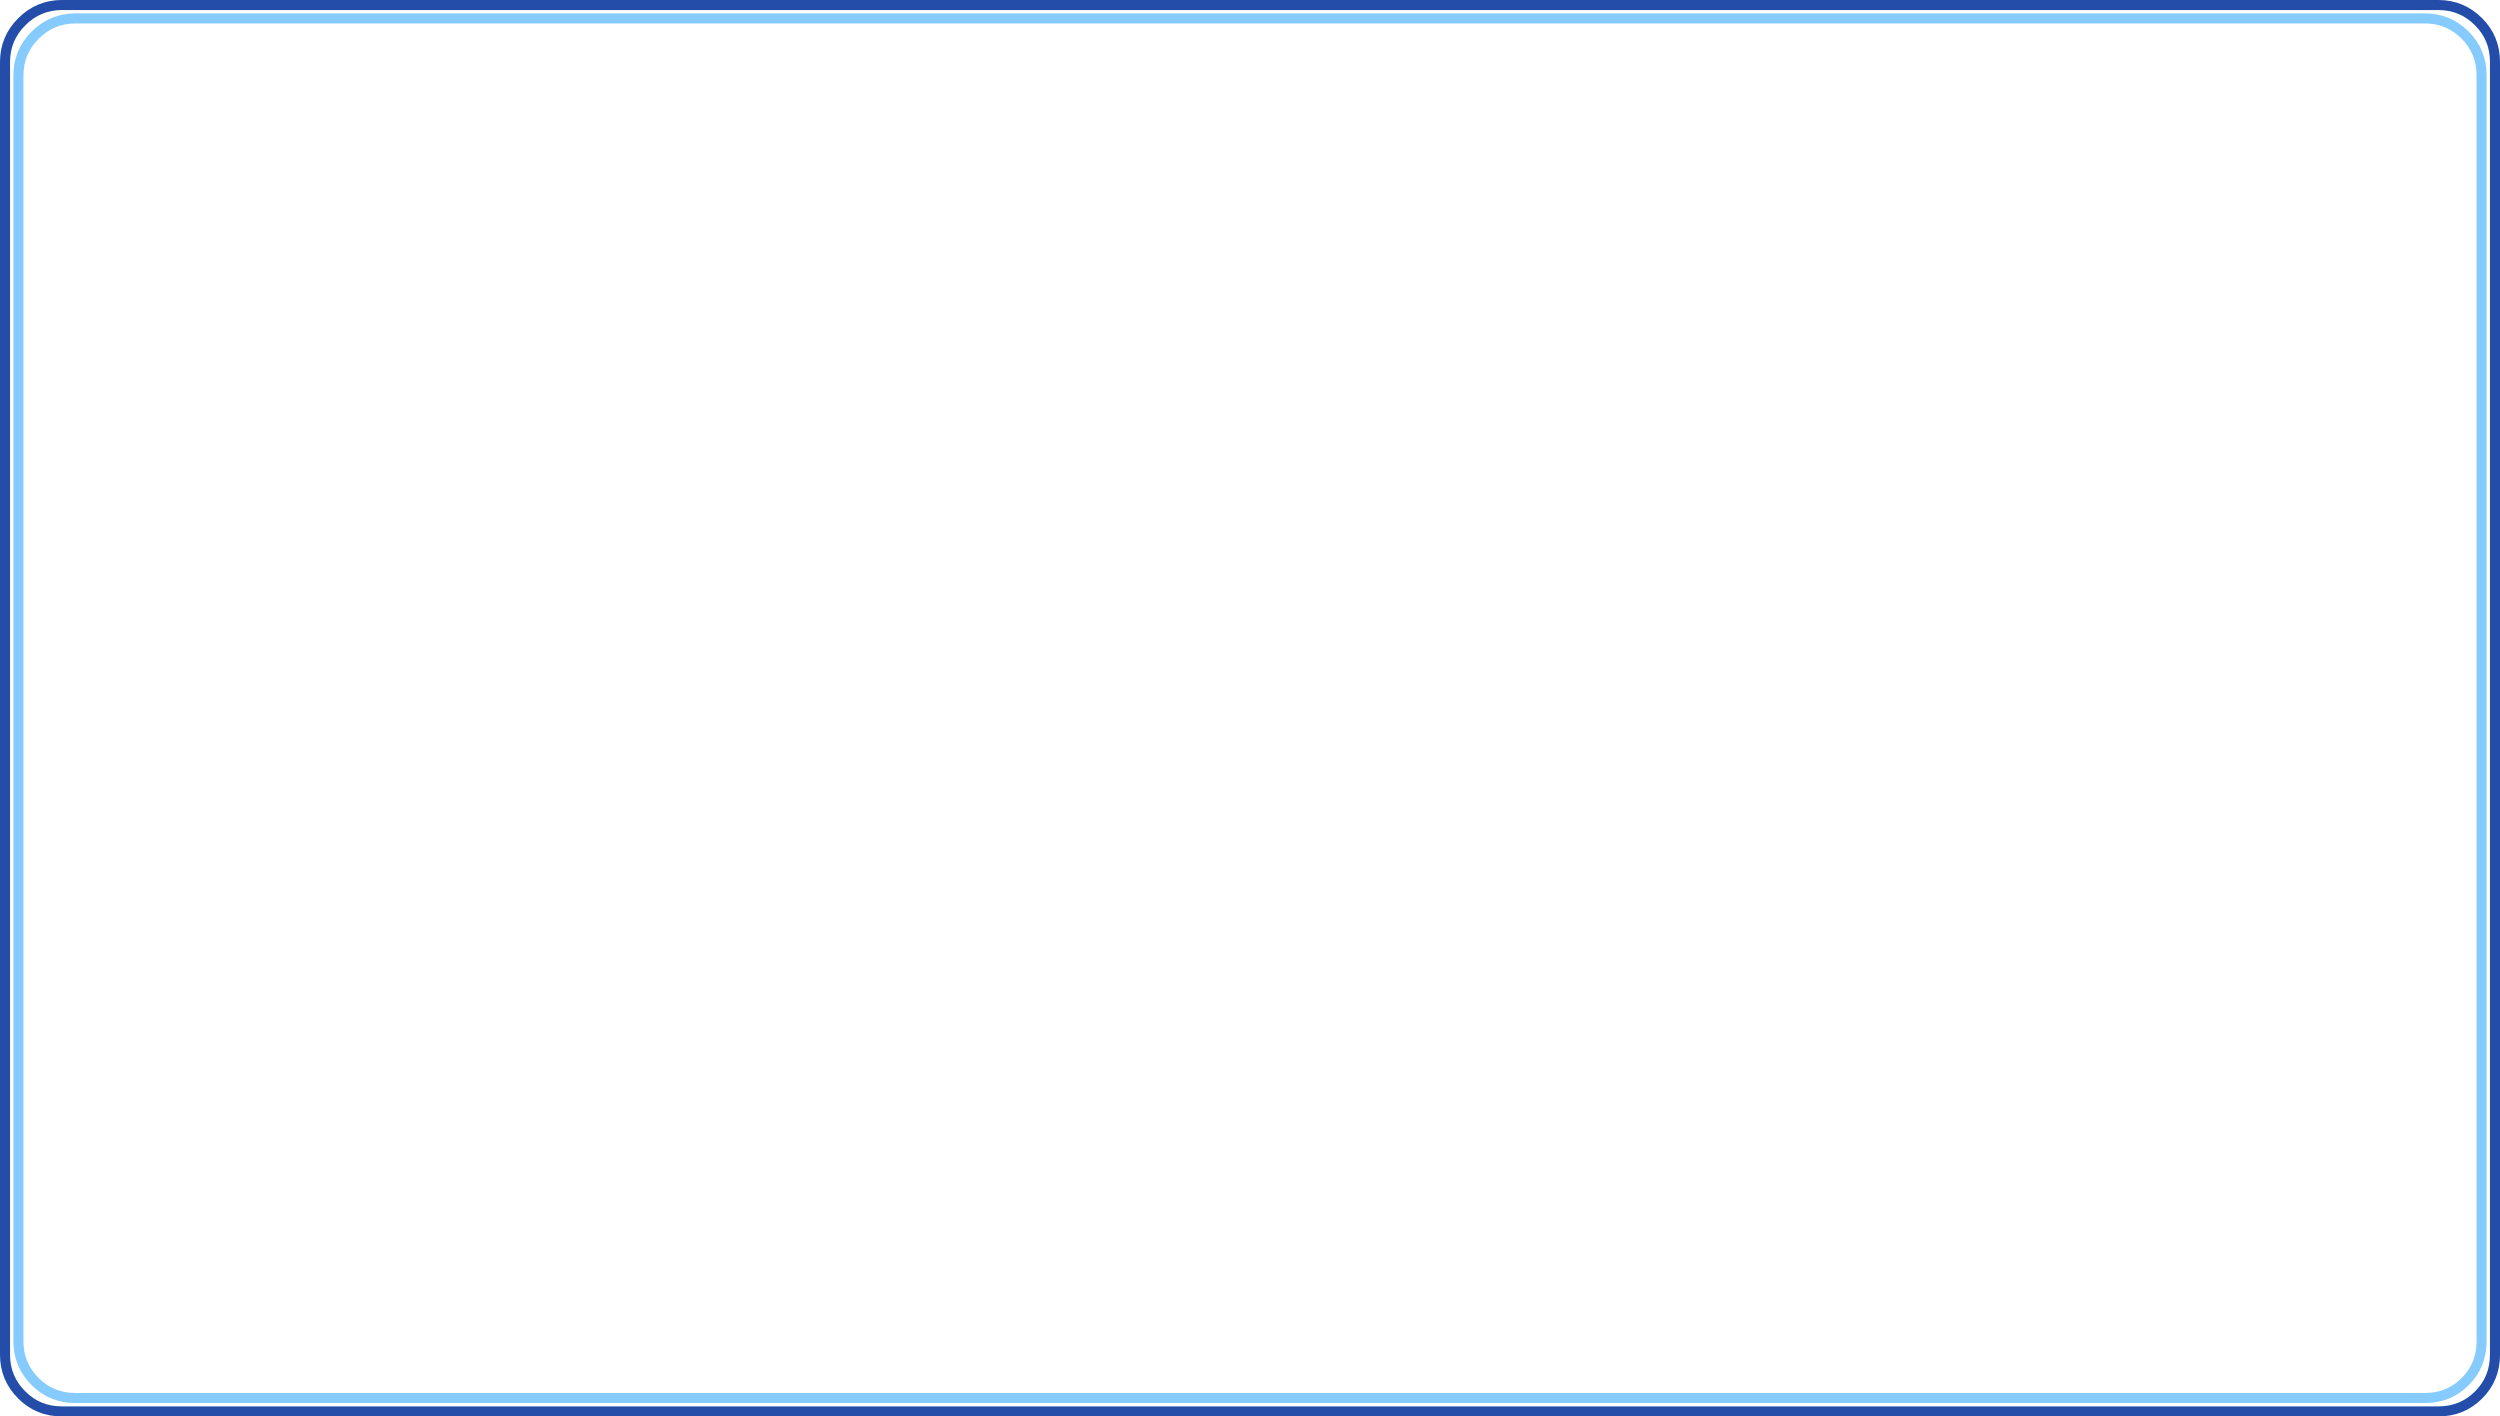 <?xml version="1.0" encoding="UTF-8" standalone="no"?>
<svg xmlns:ffdec="https://www.free-decompiler.com/flash" xmlns:xlink="http://www.w3.org/1999/xlink" ffdec:objectType="shape" height="211.5px" width="373.3px" xmlns="http://www.w3.org/2000/svg">
  <g transform="matrix(1.0, 0.0, 0.0, 1.0, 0.75, 0.75)">
    <path d="M369.8 10.5 L369.8 199.55 Q369.8 203.1 367.35 205.55 364.9 208.0 361.35 208.0 L10.5 208.0 Q6.95 208.0 4.5 205.55 2.0 203.05 2.0 199.55 L2.0 10.5 Q2.0 7.0 4.5 4.5 7.0 2.0 10.5 2.0 L361.35 2.0 Q364.85 2.0 367.35 4.5 369.8 6.95 369.8 10.5 Z" fill="none" stroke="#86cbfd" stroke-linecap="butt" stroke-linejoin="miter-clip" stroke-miterlimit="4.0" stroke-width="1.5"/>
    <path d="M371.8 8.5 L371.8 201.55 Q371.8 205.1 369.35 207.55 366.9 210.0 363.35 210.0 L8.5 210.0 Q4.95 210.0 2.5 207.55 0.0 205.05 0.0 201.55 L0.0 8.5 Q0.0 5.0 2.5 2.5 5.0 0.0 8.5 0.0 L363.35 0.0 Q366.85 0.0 369.35 2.5 371.8 4.95 371.8 8.5 Z" fill="none" stroke="#234da9" stroke-linecap="butt" stroke-linejoin="miter-clip" stroke-miterlimit="4.0" stroke-width="1.5"/>
  </g>
</svg>
